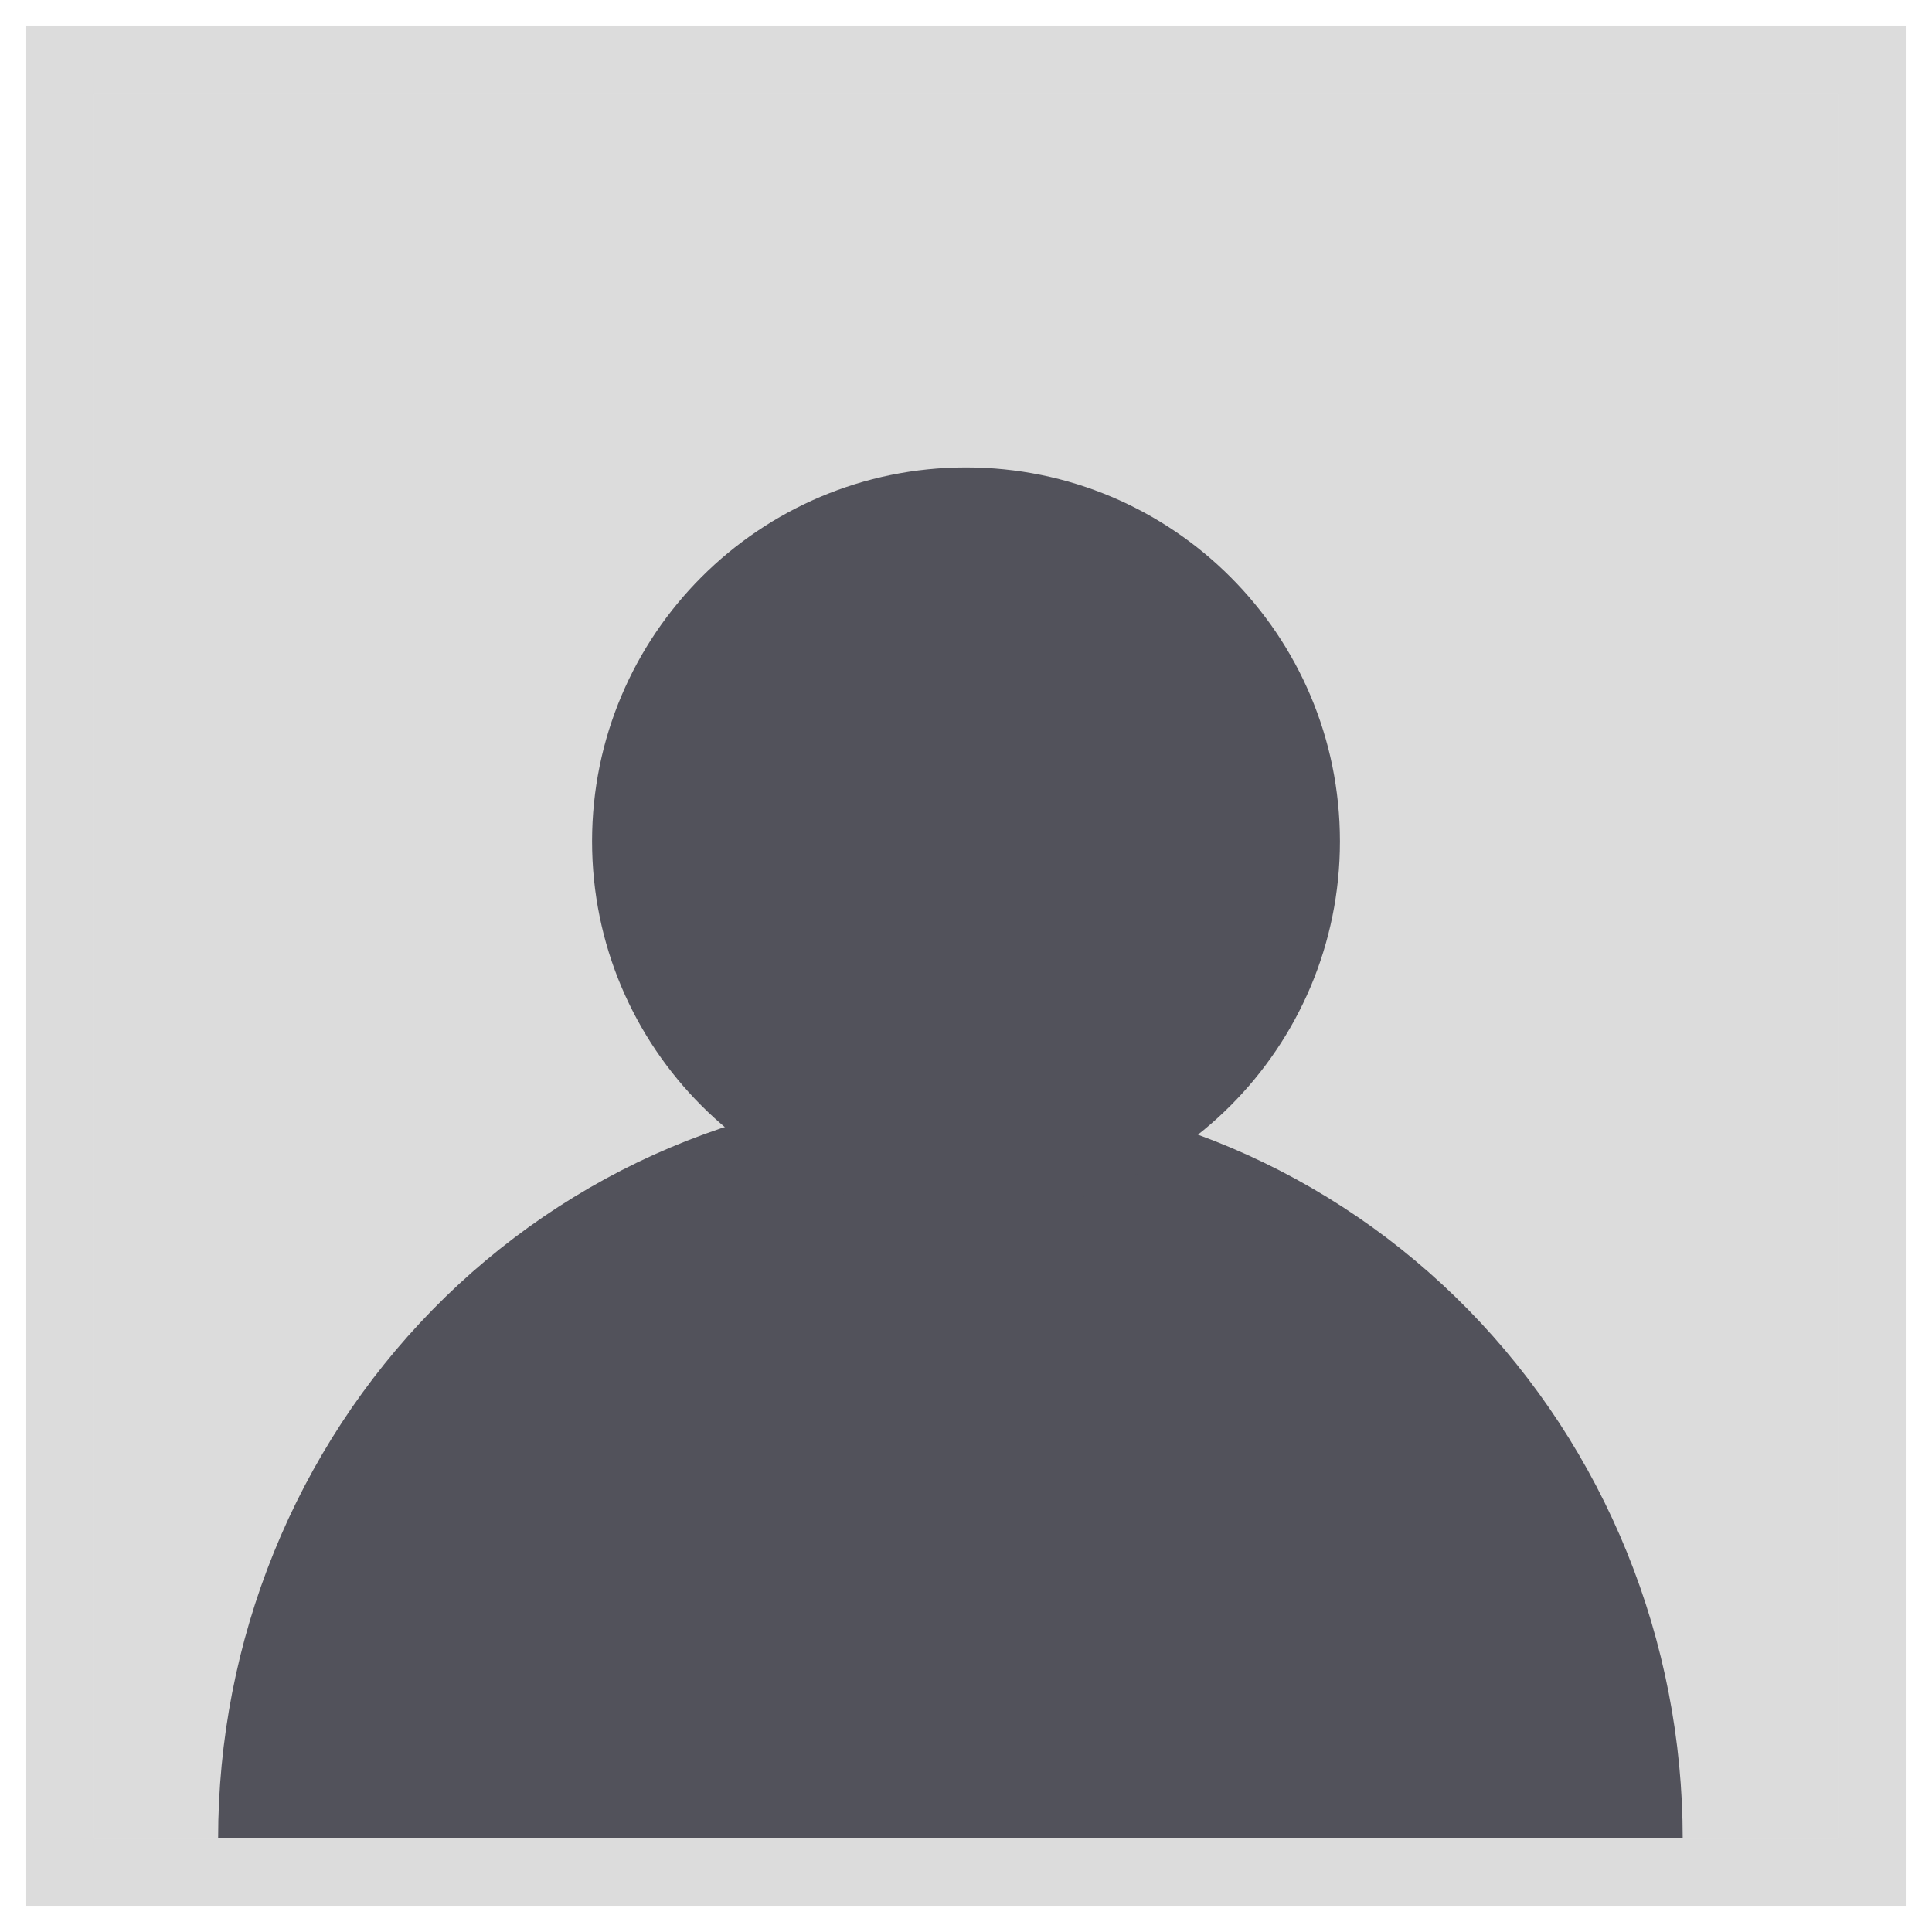 <svg width="62" height="62" viewBox="0 0 62 62" fill="none" xmlns="http://www.w3.org/2000/svg">
<path d="M3 3H59V59H3V3Z" fill="#DCDCDC"/>
<path d="M54 59C54 55.848 53.392 52.727 52.211 49.816C51.03 46.904 49.299 44.258 47.117 42.029C44.935 39.801 42.344 38.033 39.493 36.827C36.642 35.621 33.586 35 30.5 35C27.414 35 24.358 35.621 21.507 36.827C18.656 38.033 16.065 39.801 13.883 42.029C11.701 44.258 9.97 46.904 8.789 49.816C7.608 52.727 7 55.848 7 59L54 59Z" fill="#52525B"/>
<path d="M43 27C43 33.627 37.627 39 31 39C24.373 39 19 33.627 19 27C19 20.373 24.373 15 31 15C37.627 15 43 20.373 43 27Z" fill="#52525B"/>
<path d="M3 1.909H1.909V3V59V60.091H3H5.909H7L54 60.091H55.091L59 60.091H60.091V59V3V1.909H59H3Z" stroke="#DCDCDC" stroke-width="2.182"/>
</svg>
